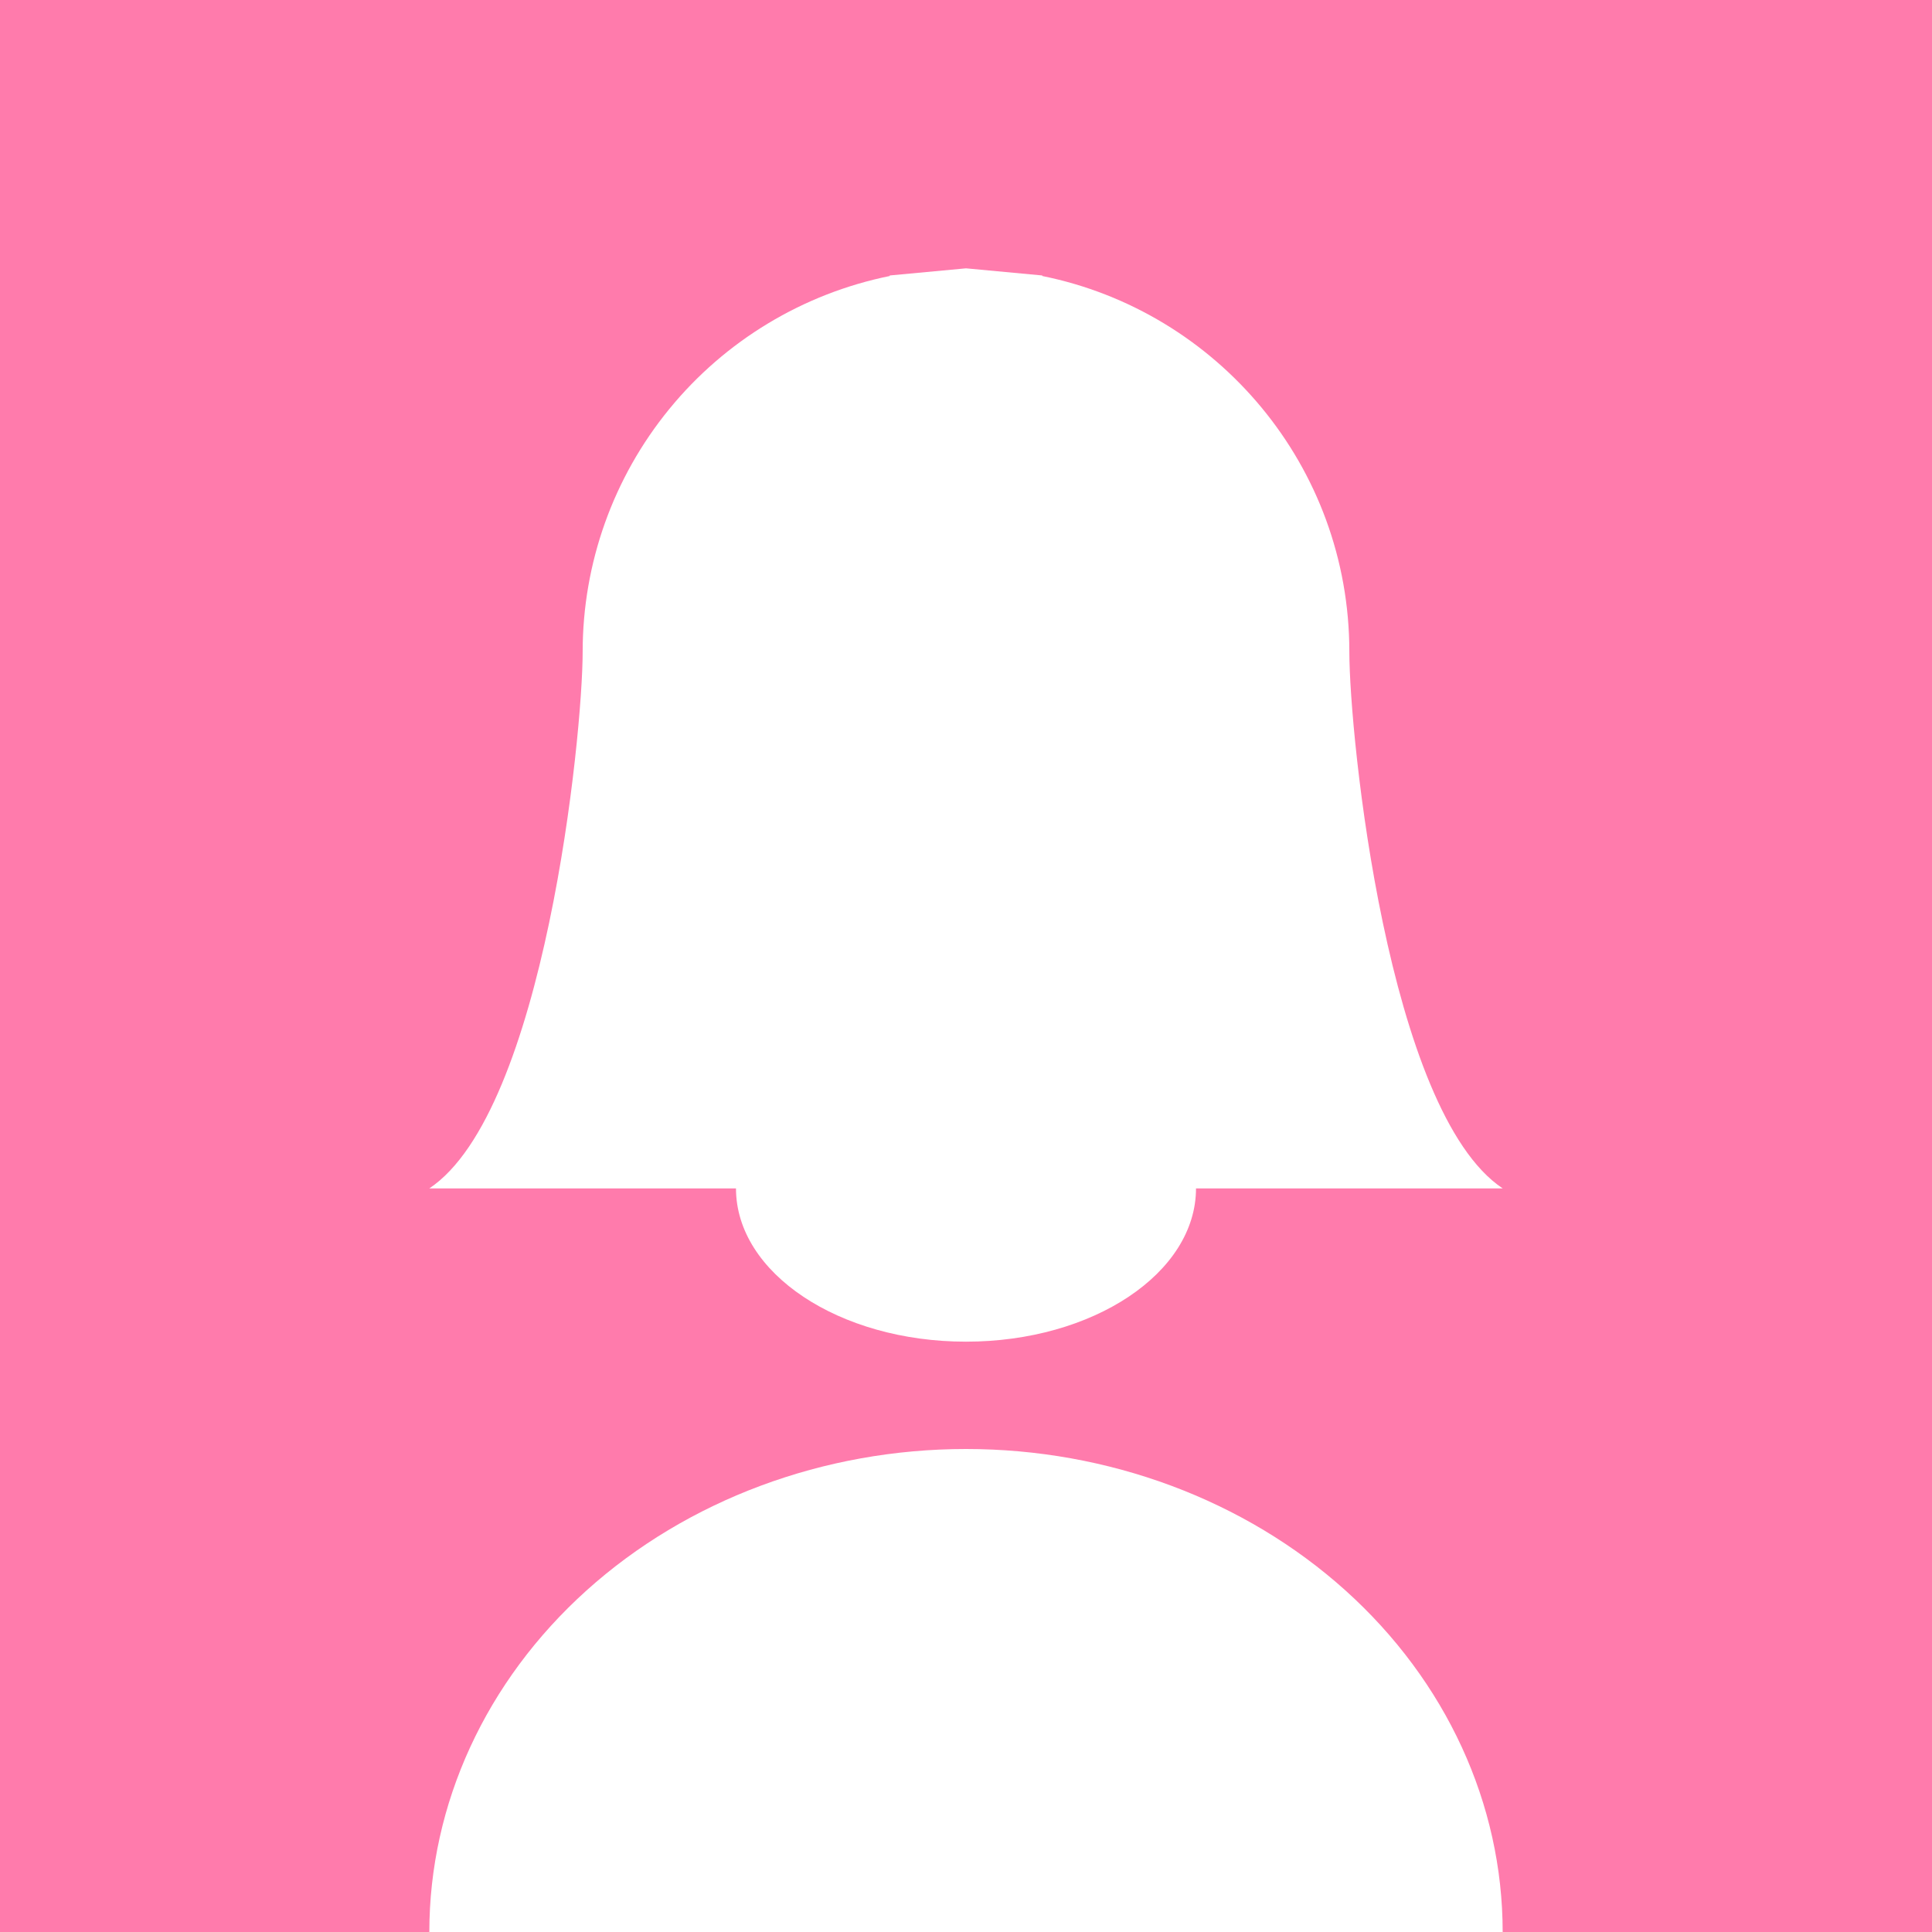 <svg width="36" height="36" viewBox="0 0 36 36" fill="none" xmlns="http://www.w3.org/2000/svg">
<rect width="36" height="36" fill="#FF7BAC"/>
<path fill-rule="evenodd" clip-rule="evenodd" d="M16.579 5.143L16.578 5.133L18 5L19.422 5.133L19.421 5.143C22.686 5.801 25.143 8.687 25.143 12.144C25.143 13.713 25.857 20.715 28 22.144H22.286C22.285 23.721 20.366 25 18 25C15.634 25 13.715 23.721 13.714 22.144H8C10.143 20.715 10.857 13.713 10.857 12.144C10.857 10.496 11.427 8.899 12.47 7.623C13.512 6.347 14.964 5.471 16.579 5.143Z" fill="white"/>
<path d="M28 36C28 33.613 26.946 31.324 25.071 29.636C23.196 27.948 20.652 27 18 27C15.348 27 12.804 27.948 10.929 29.636C9.054 31.324 8 33.613 8 36L18 36H28Z" fill="white"/>
</svg>
